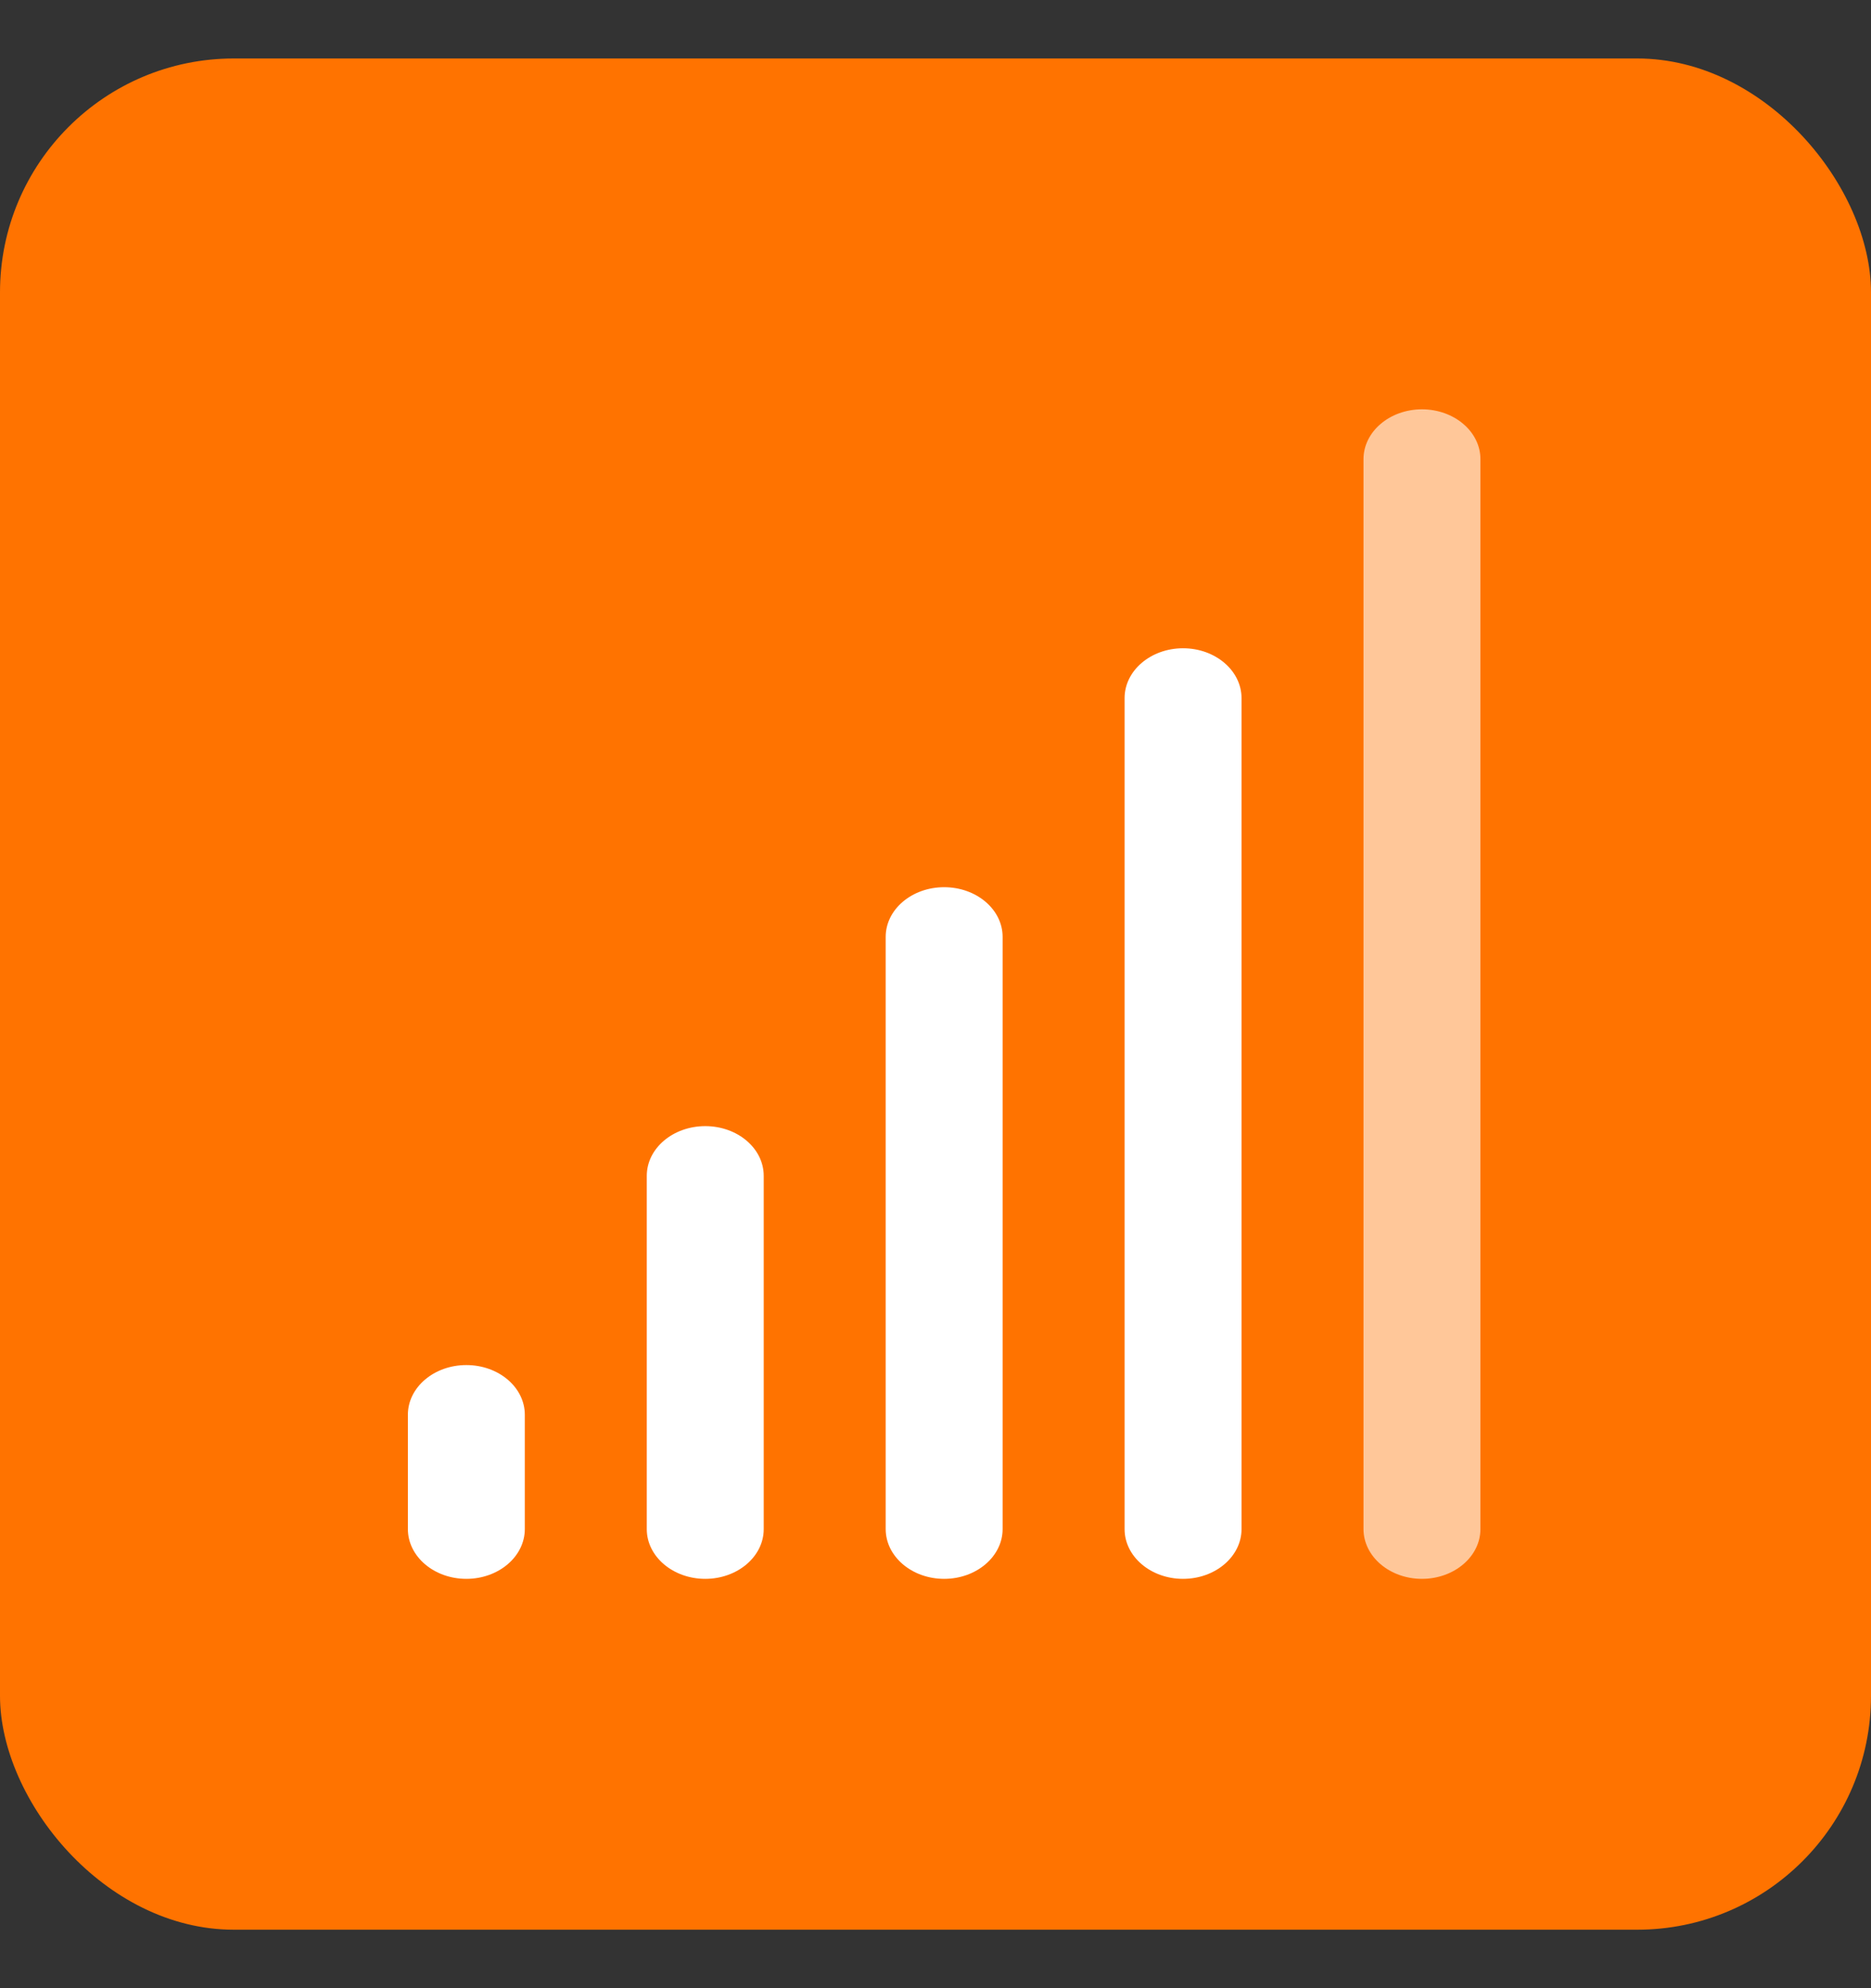 <svg width="16" height="17" viewBox="0 0 16 17" fill="none" xmlns="http://www.w3.org/2000/svg">
<rect x="0" y="0" width="16" height="17" fill="#333333" stroke="none"/>
<rect y="0.5" width="16" height="16" rx="2" fill="#FF7300"/>
<g clip-path="url(#clip0_2336_1998)">
<path d="M3.988 11.672C3.712 11.672 3.488 11.862 3.488 12.097V13.074C3.488 13.309 3.712 13.5 3.988 13.5C4.264 13.5 4.488 13.309 4.488 13.074V12.097C4.488 11.862 4.264 11.672 3.988 11.672Z" fill="white"/>
<path d="M6.031 9.629C5.755 9.629 5.531 9.819 5.531 10.054V13.075C5.531 13.309 5.755 13.5 6.031 13.5C6.307 13.5 6.531 13.309 6.531 13.075V10.054C6.531 9.819 6.307 9.629 6.031 9.629Z" fill="white"/>
<path d="M8.074 7.586C7.798 7.586 7.574 7.776 7.574 8.011V13.074C7.574 13.309 7.798 13.5 8.074 13.5C8.35 13.5 8.574 13.309 8.574 13.074V8.011C8.574 7.776 8.35 7.586 8.074 7.586Z" fill="white"/>
<path d="M10.117 5.543C9.841 5.543 9.617 5.734 9.617 5.969V13.075C9.617 13.309 9.841 13.5 10.117 13.5C10.393 13.5 10.617 13.309 10.617 13.075V5.969C10.617 5.734 10.393 5.543 10.117 5.543Z" fill="white"/>
<path opacity="0.6" d="M12.16 3.5C11.884 3.5 11.66 3.691 11.66 3.926V13.074C11.66 13.309 11.884 13.5 12.16 13.5C12.436 13.5 12.66 13.309 12.66 13.074V3.926C12.66 3.691 12.436 3.5 12.16 3.5Z" fill="white"/>
</g>
<defs>
<clipPath id="clip0_2336_1998">
<rect width="10" height="10" fill="white" transform="translate(3 3.5)"/>
</clipPath>
</defs>
</svg>
